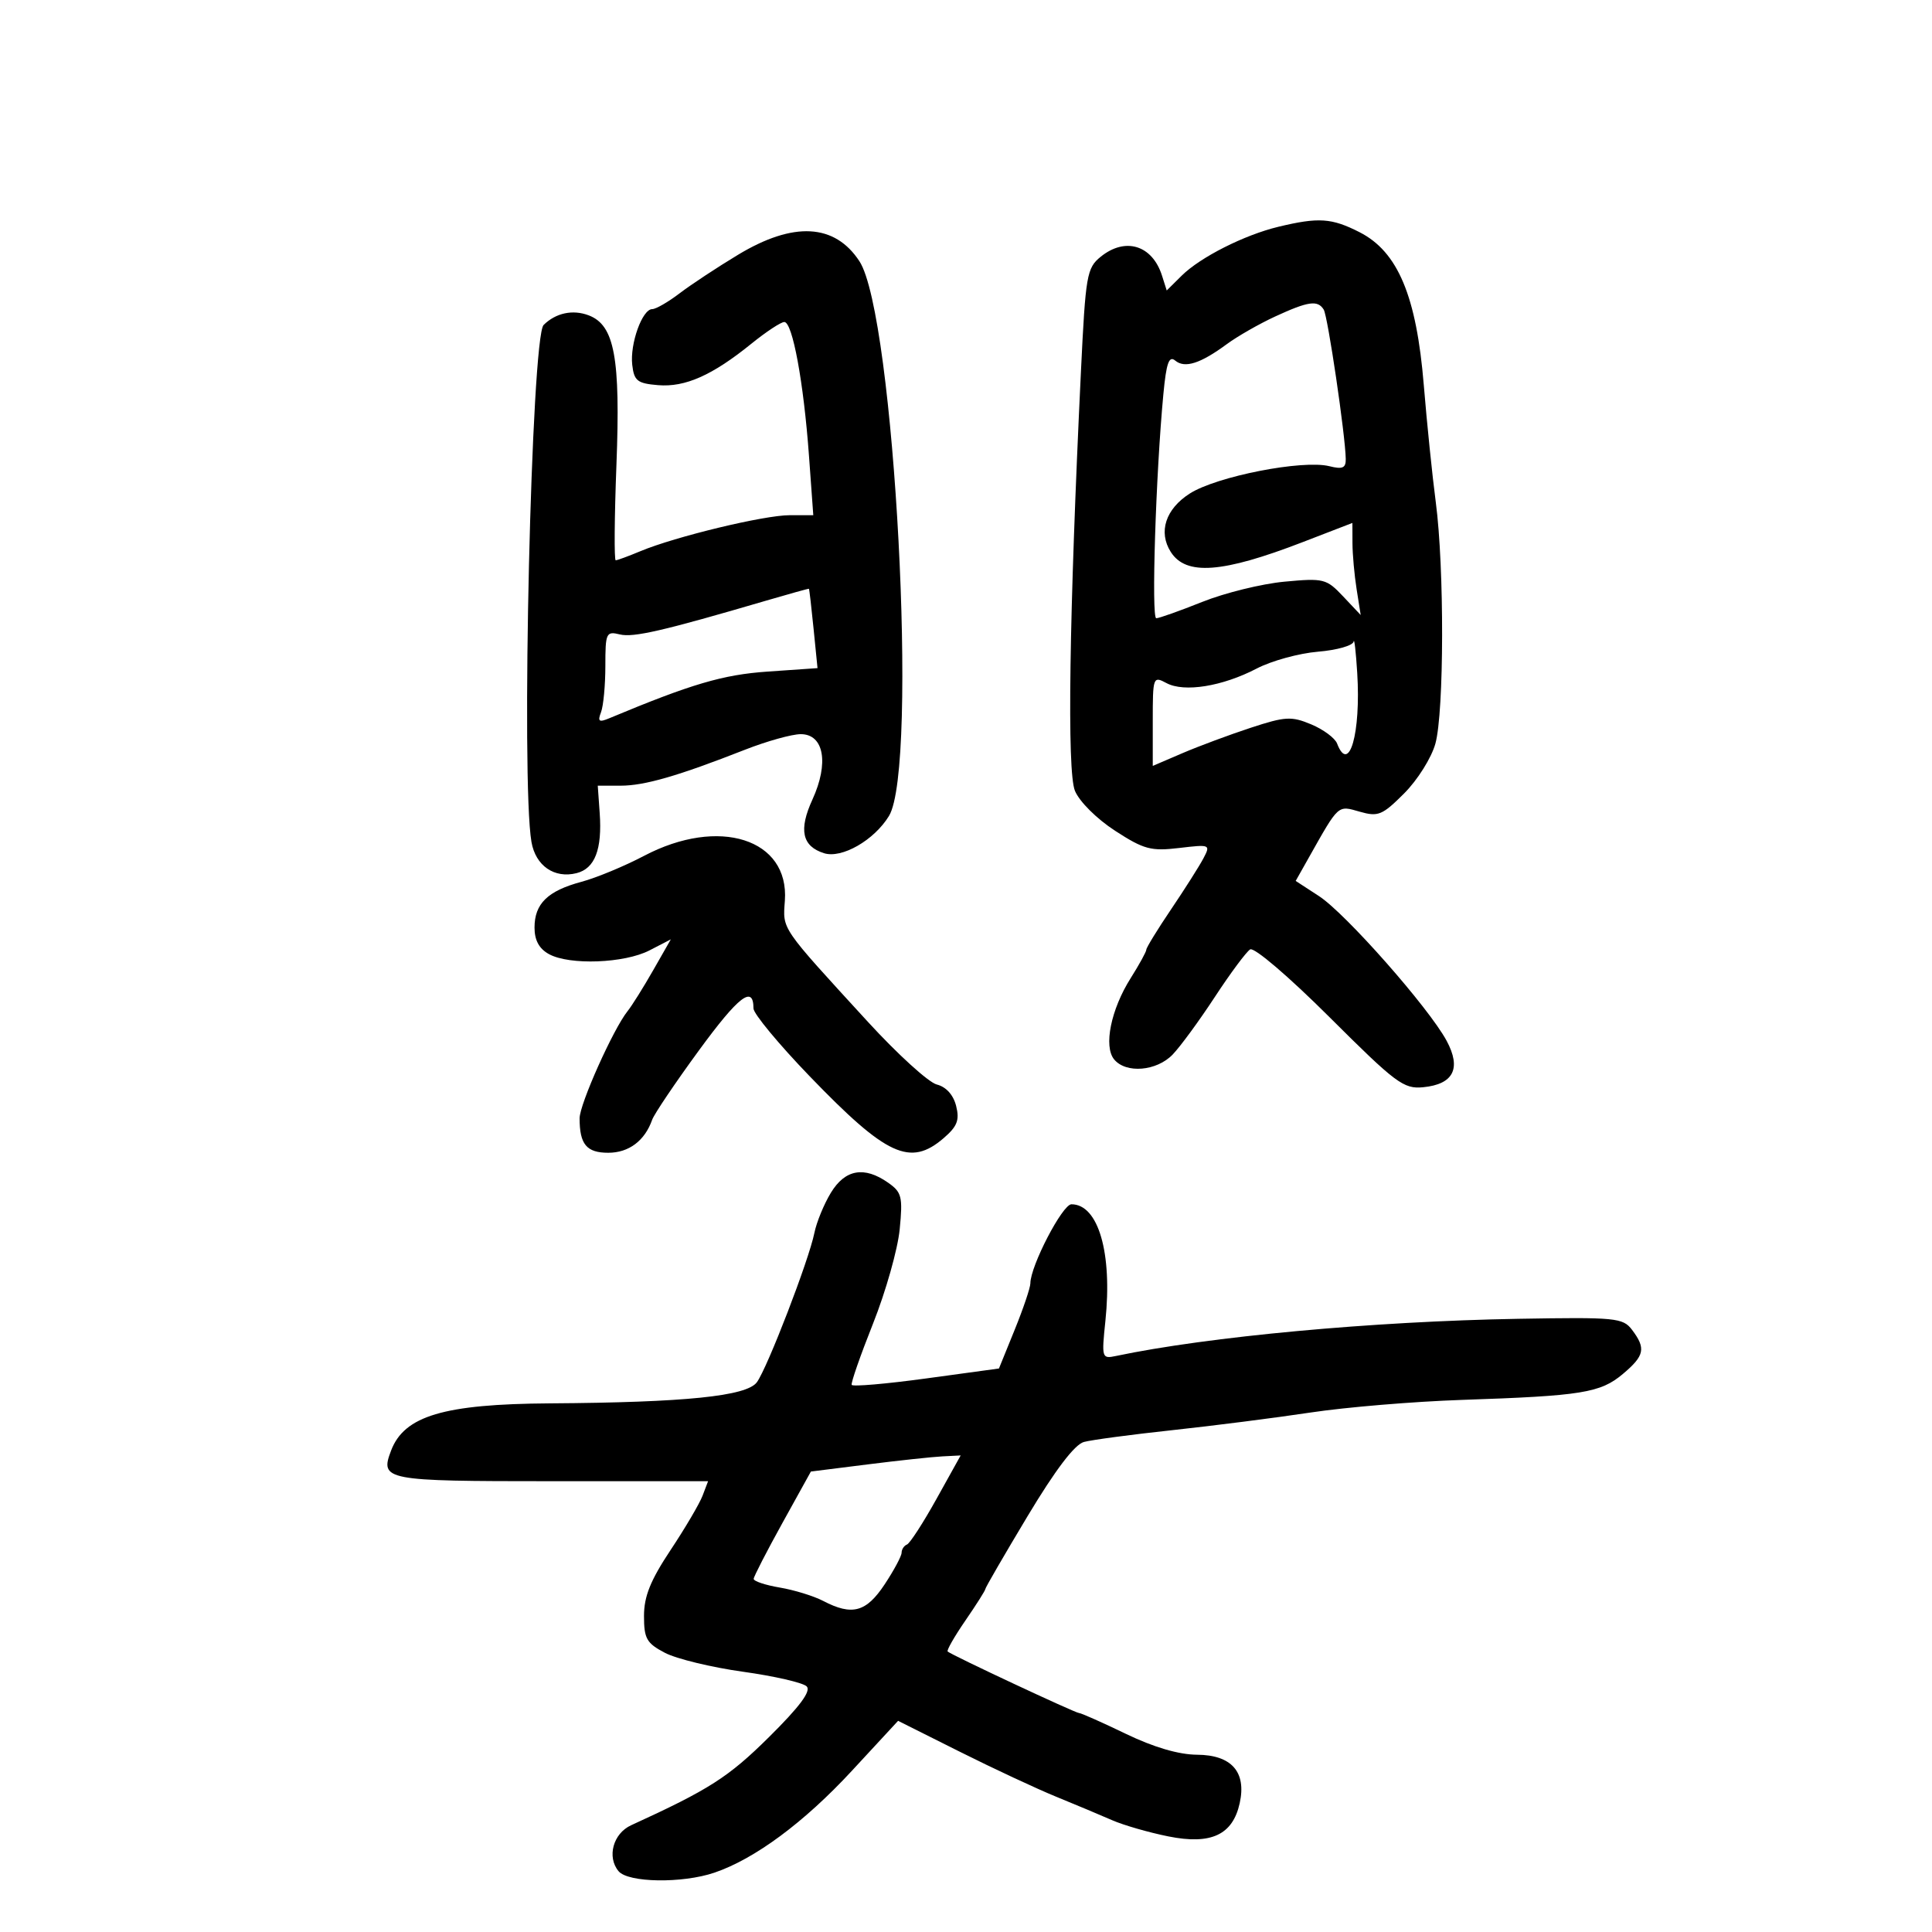 <svg xmlns="http://www.w3.org/2000/svg" width="300" height="300" viewBox="0 0 300 300" version="1.1">
	<path d="M 198.500 35.216 C 193.217 36.487, 186.384 39.942, 183.494 42.802 L 181.168 45.105 180.438 42.806 C 178.933 38.064, 174.742 36.769, 170.919 39.865 C 168.758 41.615, 168.569 42.705, 167.851 57.615 C 166.018 95.714, 165.672 119.794, 166.916 122.798 C 167.613 124.479, 170.306 127.157, 173.159 129.006 C 177.621 131.898, 178.722 132.193, 183.099 131.675 C 187.926 131.103, 187.999 131.134, 186.859 133.296 C 186.219 134.508, 183.965 138.063, 181.848 141.195 C 179.732 144.327, 178 147.149, 178 147.465 C 178 147.781, 176.906 149.772, 175.570 151.889 C 172.501 156.750, 171.336 162.495, 173.009 164.511 C 174.853 166.733, 179.599 166.335, 182.089 163.750 C 183.281 162.512, 186.231 158.484, 188.645 154.798 C 191.059 151.113, 193.525 147.793, 194.125 147.423 C 194.740 147.042, 200.117 151.635, 206.449 157.949 C 216.751 168.222, 217.956 169.123, 220.990 168.825 C 225.706 168.362, 226.943 165.906, 224.628 161.607 C 221.870 156.486, 208.944 141.834, 204.811 139.145 L 201.192 136.789 203.246 133.145 C 207.929 124.838, 207.692 125.051, 211.127 126.036 C 213.998 126.860, 214.639 126.597, 218.036 123.199 C 220.112 121.123, 222.272 117.683, 222.885 115.477 C 224.247 110.571, 224.286 88.136, 222.950 78 C 222.406 73.875, 221.568 65.696, 221.088 59.824 C 219.955 45.986, 217.066 39.094, 211.124 36.063 C 206.782 33.848, 204.749 33.711, 198.500 35.216 M 114.621 39.550 C 111.387 41.500, 107.295 44.199, 105.526 45.548 C 103.758 46.896, 101.846 48, 101.277 48 C 99.732 48, 97.800 53.381, 98.173 56.643 C 98.459 59.143, 98.961 59.538, 102.190 59.807 C 106.389 60.156, 110.611 58.281, 116.668 53.375 C 118.961 51.519, 121.265 50, 121.788 50 C 123.061 50, 124.792 59.386, 125.616 70.750 L 126.287 80 122.617 80 C 118.639 80, 104.865 83.323, 99.432 85.593 C 97.580 86.367, 95.859 87, 95.607 87 C 95.356 87, 95.407 80.341, 95.719 72.202 C 96.360 55.525, 95.427 50.493, 91.411 48.966 C 88.943 48.028, 86.311 48.589, 84.415 50.457 C 82.505 52.341, 80.882 121.260, 82.525 130.738 C 83.166 134.436, 86.075 136.449, 89.526 135.583 C 92.375 134.868, 93.520 131.893, 93.121 126.250 L 92.820 122 96.375 122 C 100.087 122, 105.276 120.500, 115.671 116.421 C 119.064 115.090, 122.966 114, 124.341 114 C 127.946 114, 128.748 118.496, 126.152 124.158 C 123.996 128.860, 124.545 131.403, 127.949 132.484 C 130.706 133.359, 135.740 130.475, 138.040 126.701 C 142.649 119.142, 138.905 48.889, 133.449 40.562 C 129.618 34.715, 123.210 34.371, 114.621 39.550 M 198 49.149 C 195.525 50.291, 192.150 52.220, 190.500 53.436 C 186.404 56.455, 183.981 57.229, 182.492 55.994 C 181.518 55.185, 181.106 56.351, 180.646 61.226 C 179.469 73.699, 178.762 96, 179.543 96 C 179.983 96, 183.199 94.857, 186.691 93.461 C 190.182 92.064, 195.919 90.652, 199.440 90.323 C 205.553 89.753, 205.964 89.856, 208.565 92.613 L 211.289 95.500 210.656 91.500 C 210.307 89.300, 210.017 86.083, 210.011 84.351 L 210 81.202 202.250 84.192 C 189.786 89, 184.155 89.415, 181.794 85.700 C 179.827 82.606, 180.992 79.034, 184.750 76.635 C 188.930 73.967, 202.283 71.352, 206.422 72.391 C 208.471 72.905, 208.993 72.675, 208.968 71.269 C 208.902 67.545, 206.181 49.103, 205.548 48.077 C 204.612 46.564, 203.156 46.771, 198 49.149 M 119 93.258 C 102.974 97.961, 98.353 99.028, 96.250 98.513 C 94.125 97.993, 94 98.264, 94 103.399 C 94 106.390, 93.697 109.626, 93.326 110.592 C 92.777 112.024, 93.007 112.199, 94.576 111.544 C 107.383 106.196, 112.241 104.765, 119.221 104.281 L 126.943 103.746 126.331 97.623 C 125.995 94.255, 125.671 91.466, 125.610 91.425 C 125.550 91.384, 122.575 92.209, 119 93.258 M 210.189 99.626 C 210.085 100.246, 207.594 100.952, 204.652 101.196 C 201.711 101.440, 197.431 102.616, 195.141 103.810 C 189.813 106.587, 183.885 107.544, 181.133 106.071 C 179.050 104.956, 179 105.094, 179 111.929 L 179 118.929 183.616 116.950 C 186.154 115.862, 190.920 114.089, 194.206 113.010 C 199.581 111.246, 200.525 111.193, 203.605 112.479 C 205.488 113.266, 207.295 114.605, 207.621 115.455 C 209.486 120.315, 211.330 113.860, 210.750 104.500 C 210.545 101.200, 210.293 99.007, 210.189 99.626 M 100 132.900 C 96.975 134.492, 92.608 136.303, 90.295 136.924 C 85.042 138.334, 83 140.325, 83 144.036 C 83 146.006, 83.718 147.322, 85.250 148.159 C 88.448 149.907, 96.964 149.587, 100.858 147.573 L 104.164 145.864 101.413 150.682 C 99.900 153.332, 98.120 156.175, 97.457 157 C 95.227 159.777, 90 171.451, 90 173.653 C 90 177.697, 91.085 179, 94.452 179 C 97.644 179, 100.118 177.141, 101.267 173.880 C 101.581 172.988, 104.842 168.151, 108.514 163.129 C 114.699 154.670, 117 152.898, 117 156.594 C 117 157.405, 120.931 162.147, 125.735 167.131 C 137.662 179.503, 141.332 181.199, 146.522 176.735 C 148.644 174.910, 149.022 173.936, 148.467 171.726 C 148.037 170.013, 146.909 168.764, 145.464 168.402 C 144.192 168.082, 139.373 163.699, 134.756 158.660 C 121.107 143.765, 121.546 144.405, 121.874 139.859 C 122.568 130.253, 111.635 126.775, 100 132.900 M 129.019 185.210 C 127.945 186.975, 126.791 189.787, 126.454 191.460 C 125.603 195.683, 119.166 212.391, 117.527 214.633 C 115.941 216.801, 106.410 217.773, 85.376 217.913 C 68.923 218.022, 62.769 219.854, 60.725 225.250 C 58.979 229.863, 59.697 230, 85.582 230 L 109.950 230 109.095 232.250 C 108.624 233.488, 106.385 237.291, 104.119 240.701 C 101.004 245.392, 100 247.883, 100 250.926 C 100 254.449, 100.404 255.160, 103.250 256.650 C 105.037 257.585, 110.487 258.906, 115.360 259.585 C 120.232 260.264, 124.688 261.288, 125.261 261.861 C 125.984 262.584, 124.189 264.998, 119.402 269.740 C 113.116 275.966, 110.113 277.886, 98 283.424 C 95.211 284.699, 94.212 288.345, 96.046 290.555 C 97.535 292.350, 105.941 292.481, 110.929 290.787 C 117.201 288.658, 124.866 282.980, 132.263 274.985 L 139.455 267.210 148.978 271.979 C 154.215 274.602, 160.975 277.758, 164 278.993 C 167.025 280.229, 170.940 281.871, 172.701 282.643 C 174.461 283.415, 178.387 284.546, 181.424 285.156 C 188.060 286.489, 191.419 284.921, 192.503 279.986 C 193.566 275.147, 191.236 272.506, 185.874 272.473 C 183.030 272.456, 179.146 271.315, 174.809 269.223 C 171.133 267.450, 167.871 266, 167.559 266 C 166.986 266, 147.794 257.016, 147.154 256.448 C 146.963 256.279, 148.201 254.115, 149.904 251.640 C 151.607 249.165, 153 246.964, 153 246.750 C 153 246.536, 155.952 241.442, 159.561 235.430 C 163.884 228.228, 166.868 224.298, 168.311 223.907 C 169.515 223.582, 175.675 222.759, 182 222.079 C 188.325 221.399, 198 220.165, 203.500 219.336 C 209 218.507, 219.575 217.625, 227 217.376 C 245.626 216.750, 248.506 216.286, 251.995 213.351 C 255.368 210.513, 255.604 209.383, 253.426 206.501 C 252.008 204.625, 250.920 204.520, 235.708 204.784 C 213.213 205.174, 187.564 207.547, 173.264 210.560 C 171.096 211.017, 171.046 210.849, 171.644 205.129 C 172.748 194.566, 170.549 187, 166.374 187 C 164.978 187, 160.006 196.572, 159.995 199.279 C 159.993 199.950, 158.894 203.200, 157.553 206.500 L 155.116 212.500 143.808 214.045 C 137.589 214.894, 132.387 215.342, 132.249 215.041 C 132.111 214.739, 133.608 210.444, 135.576 205.496 C 137.544 200.548, 139.401 193.978, 139.703 190.895 C 140.199 185.825, 140.027 185.132, 137.903 183.645 C 134.196 181.048, 131.232 181.570, 129.019 185.210 M 134.708 227.395 L 125.915 228.500 121.487 236.500 C 119.052 240.900, 117.046 244.798, 117.030 245.162 C 117.013 245.526, 118.837 246.135, 121.082 246.514 C 123.327 246.893, 126.364 247.830, 127.832 248.596 C 132.315 250.935, 134.507 250.343, 137.367 246.021 C 138.815 243.833, 140 241.621, 140 241.105 C 140 240.589, 140.375 240.017, 140.833 239.833 C 141.291 239.650, 143.355 236.463, 145.419 232.750 L 149.172 226 146.336 226.145 C 144.776 226.224, 139.543 226.787, 134.708 227.395" stroke="none" fill="black" fill-rule="evenodd"/>
</svg>